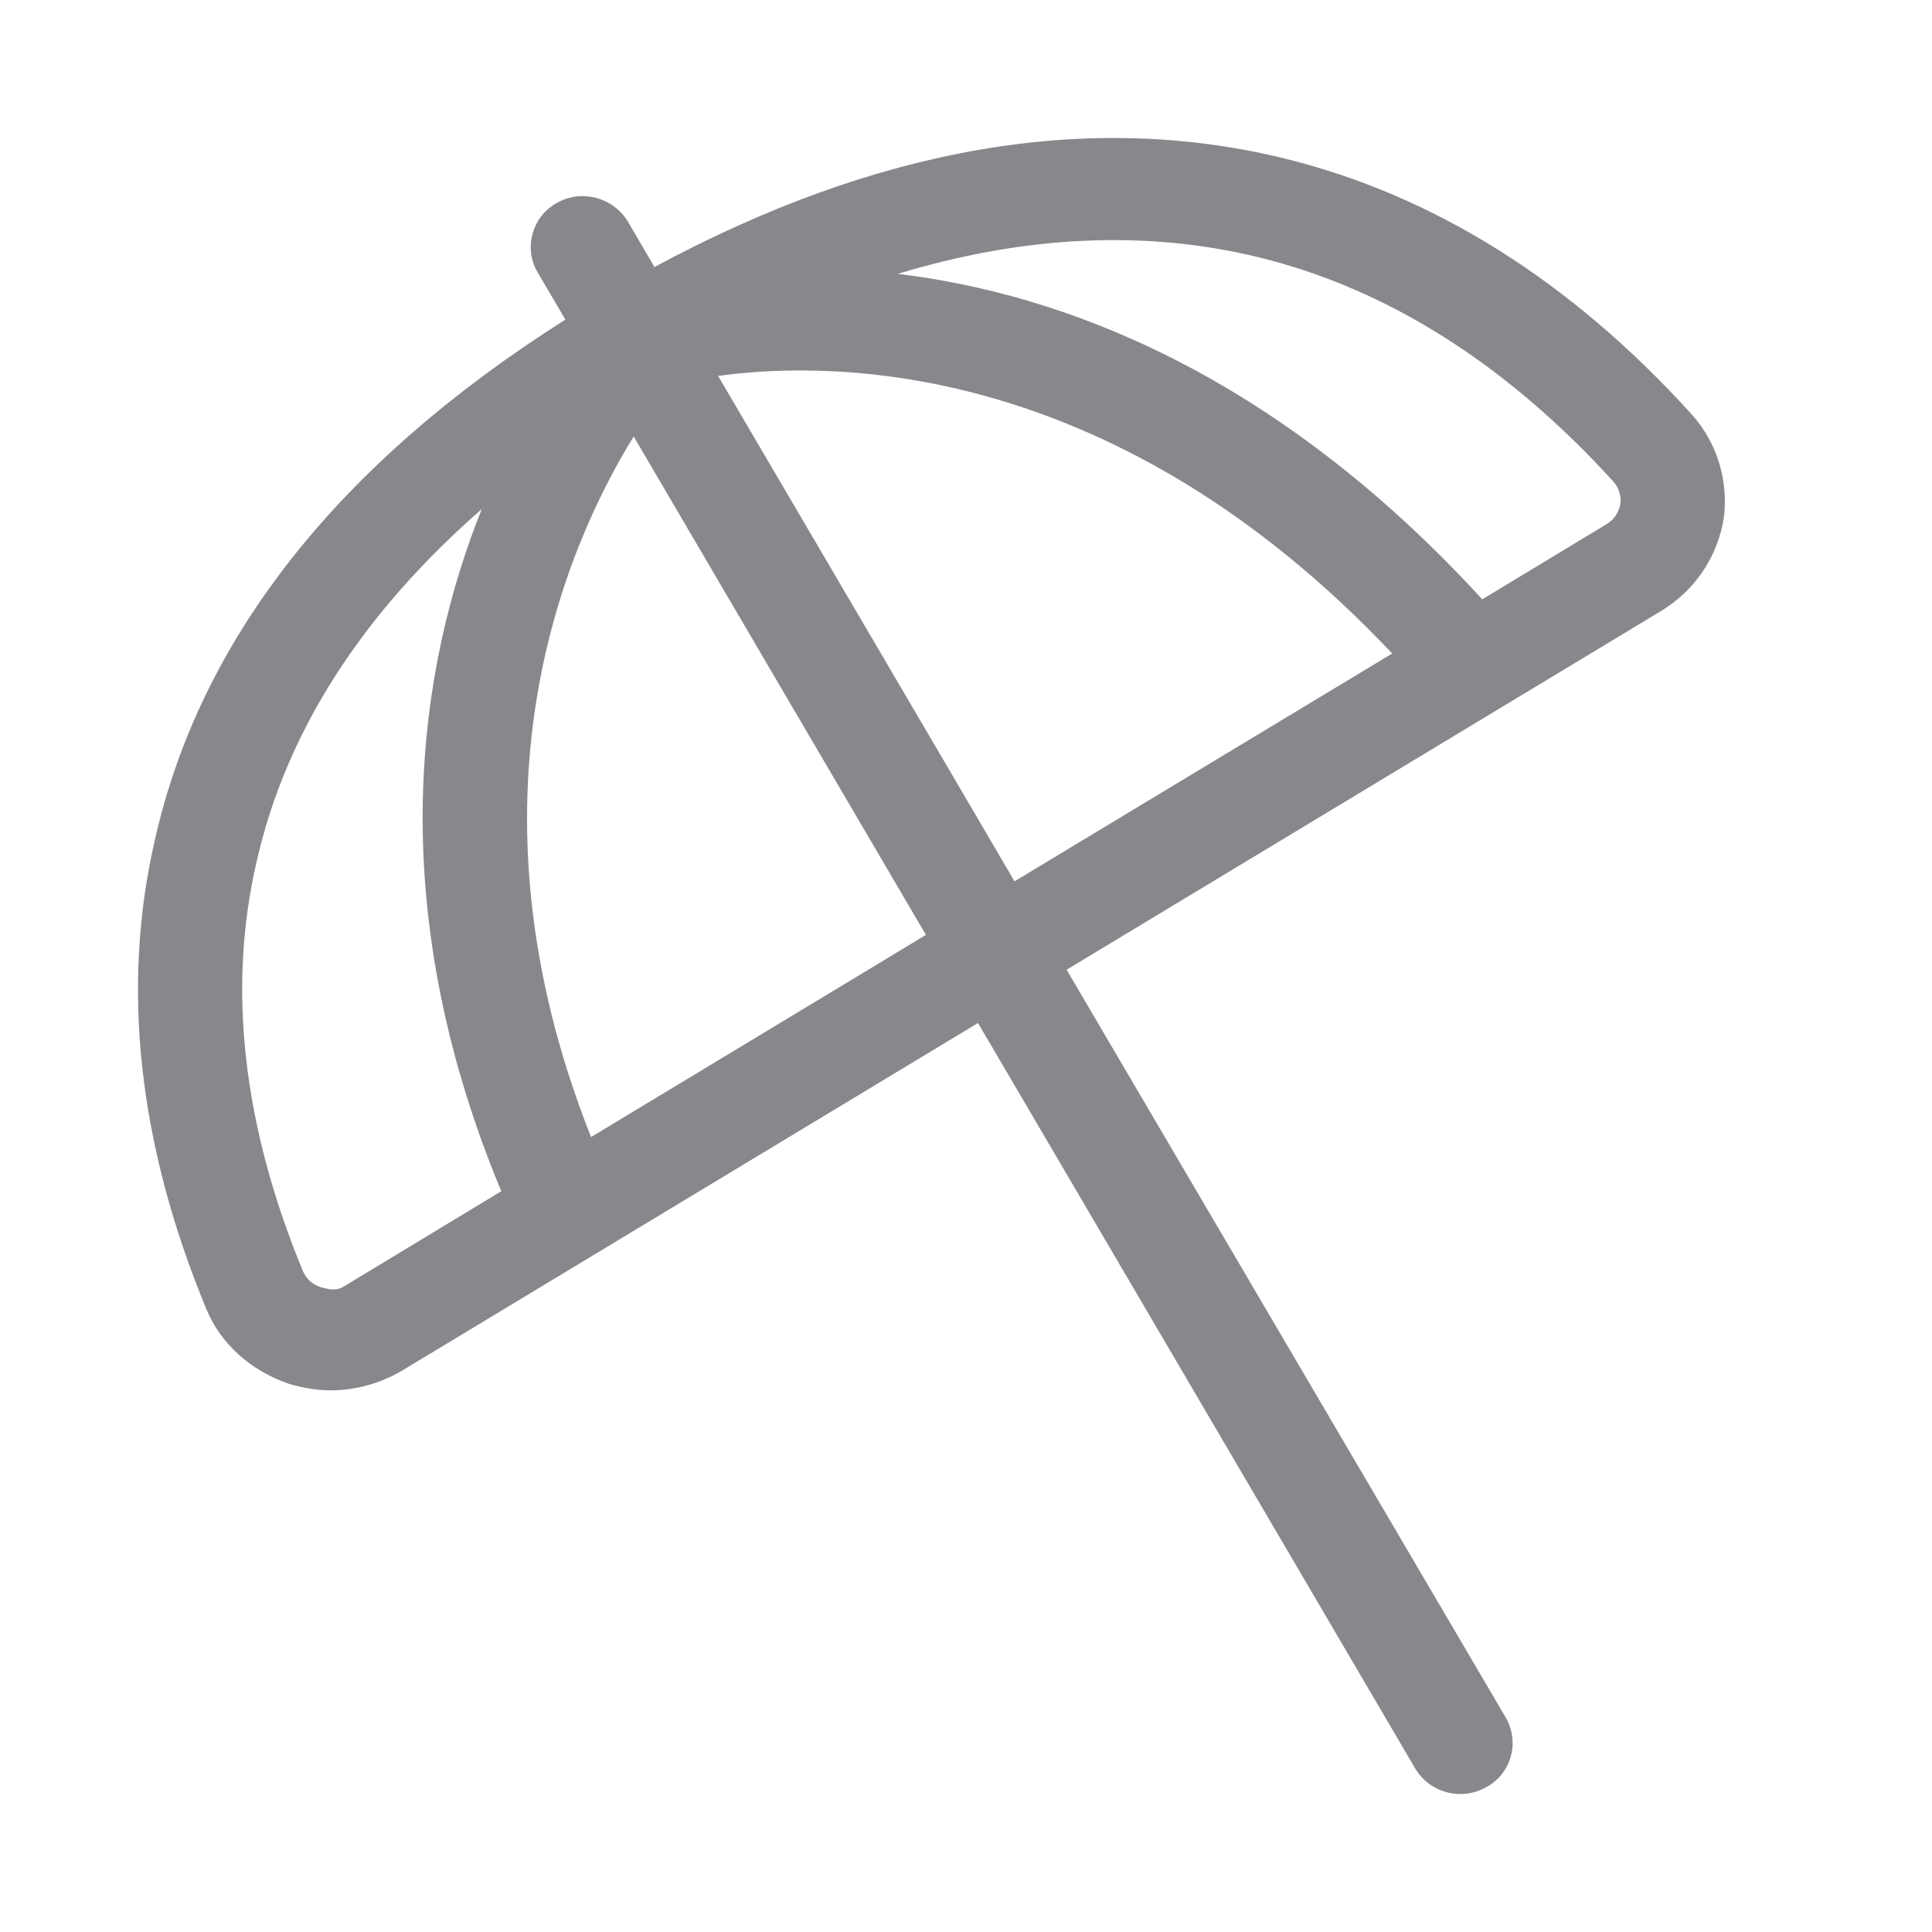 <svg width="28" height="28" viewBox="0 0 28 28" fill="none" xmlns="http://www.w3.org/2000/svg">
<path fill-rule="evenodd" clip-rule="evenodd" d="M23.278 7.6L21.482 8.686C18.453 5.38 15.366 4.253 13.012 3.969C14.846 3.413 16.598 3.327 18.248 3.73C20.112 4.188 21.837 5.281 23.381 6.978C23.459 7.063 23.497 7.186 23.486 7.292C23.466 7.422 23.391 7.535 23.278 7.6ZM10.407 5.448C12.152 5.209 16.192 5.253 20.177 9.471L14.703 12.773C14.706 12.773 10.407 5.448 10.407 5.448ZM8.566 16.479C6.62 11.575 8.187 7.938 9.184 6.326L13.419 13.549C13.422 13.549 8.566 16.479 8.566 16.479ZM5.035 18.613C4.939 18.671 4.885 18.722 4.656 18.657C4.536 18.623 4.441 18.538 4.39 18.422C3.522 16.322 3.293 14.331 3.717 12.497C4.14 10.612 5.243 8.897 6.982 7.378C6.08 9.628 5.513 13.057 7.265 17.264L5.035 18.613ZM24.508 5.995C22.766 4.075 20.782 2.829 18.613 2.296C15.765 1.599 12.702 2.136 9.485 3.87L9.102 3.215C8.887 2.86 8.43 2.737 8.071 2.941C7.719 3.133 7.589 3.577 7.781 3.928C7.784 3.935 7.787 3.939 7.791 3.946L8.194 4.632C4.909 6.712 2.901 9.249 2.245 12.172C1.753 14.296 2.002 16.585 2.989 18.968C3.194 19.47 3.625 19.863 4.195 20.058C4.407 20.119 4.605 20.15 4.793 20.15C5.144 20.15 5.51 20.051 5.824 19.866L14.174 14.826L20.509 25.628C20.72 25.983 21.178 26.106 21.54 25.901C21.895 25.71 22.025 25.269 21.834 24.914L21.823 24.893L15.458 14.054L24.077 8.853C24.569 8.552 24.9 8.064 24.986 7.483C25.047 6.941 24.876 6.397 24.508 5.995Z" fill="#86888C"/>
</svg>
